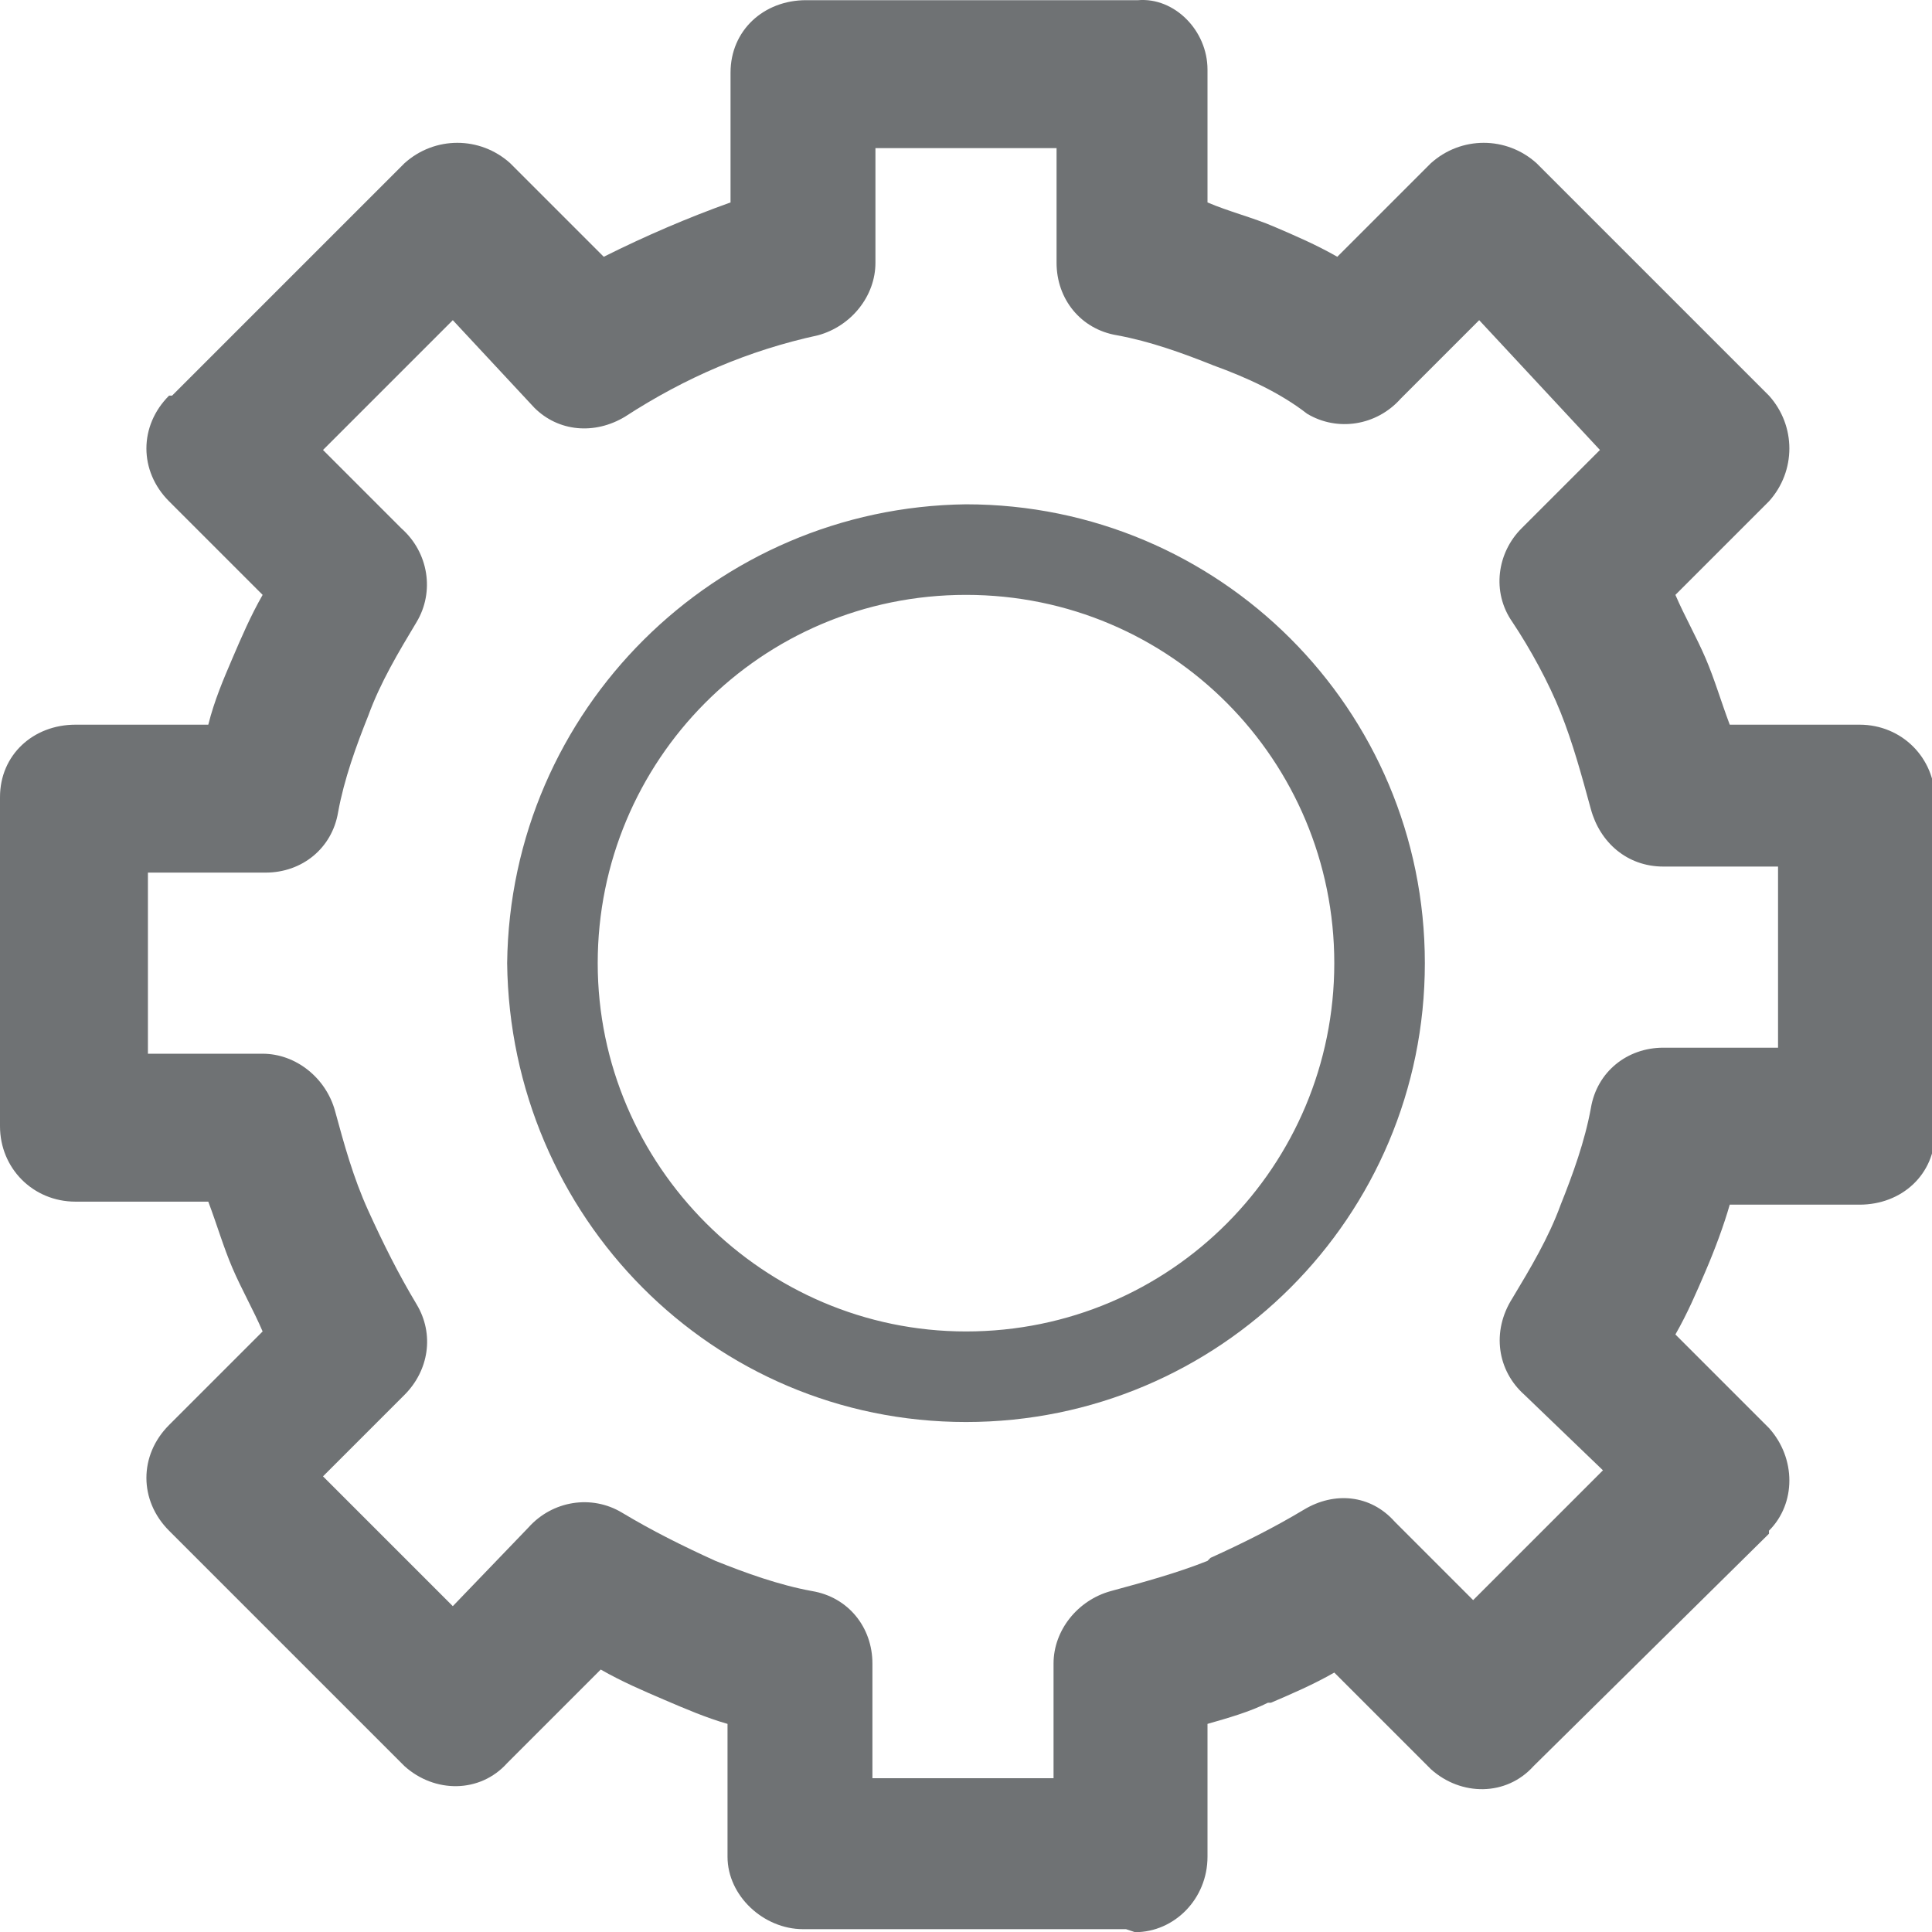 <?xml version="1.0" encoding="UTF-8" standalone="no"?>
<svg width="64px" height="64px" viewBox="0 0 64 64" version="1.1" xmlns="http://www.w3.org/2000/svg" xmlns:xlink="http://www.w3.org/1999/xlink">
    <!-- Generator: Sketch 39.1 (31720) - http://www.bohemiancoding.com/sketch -->
    <title>icon-cog</title>
    <desc>Created with Sketch.</desc>
    <defs></defs>
    <g id="header" stroke="none" stroke-width="1" fill="none" fill-rule="evenodd">
        <g id="icon-cog" fill="#6F7274">
            <path d="M58.9,34.706 L55.1,34.706 C53.9,34.706 52.9,35.506 52.7,36.706 C52.5,37.806 52.1,38.906 51.7,39.906 C51.3,41.006 50.7,42.006 50.1,43.006 C49.4,44.106 49.6,45.406 50.5,46.206 L53.1,48.706 L48.8,53.006 L46.2,50.406 C45.4,49.506 44.2,49.406 43.2,50.006 C42.2,50.606 41.2,51.106 40.1,51.606 L40,51.706 C39,52.106 37.9,52.406 36.8,52.706 C35.7,53.006 34.9,54.006 34.9,55.106 L34.9,58.906 L28.9,58.906 L28.9,55.106 C28.9,53.906 28.1,52.906 26.9,52.706 C25.8,52.506 24.7,52.106 23.7,51.706 C22.6,51.206 21.6,50.706 20.6,50.106 C19.6,49.506 18.3,49.706 17.5,50.606 L15,53.206 L10.7,48.906 L13.4,46.206 C14.2,45.406 14.4,44.206 13.8,43.206 C13.2,42.206 12.7,41.206 12.2,40.106 C11.7,39.006 11.4,37.906 11.1,36.806 C10.8,35.706 9.8,34.906 8.7,34.906 L4.9,34.906 L4.9,28.906 L8.8,28.906 C10,28.906 11,28.106 11.2,26.906 C11.4,25.806 11.8,24.706 12.2,23.706 C12.6,22.606 13.2,21.606 13.8,20.606 C14.4,19.606 14.2,18.306 13.3,17.506 L10.7,14.906 L15,10.606 L17.7,13.506 C18.5,14.306 19.7,14.406 20.7,13.806 C22.7,12.506 24.8,11.606 27.1,11.106 C28.2,10.806 29,9.806 29,8.706 L29,4.906 L35,4.906 L35,8.706 C35,9.906 35.8,10.906 37,11.106 C38.1,11.306 39.2,11.706 40.2,12.106 C41.3,12.506 42.4,13.006 43.3,13.706 C44.3,14.306 45.6,14.106 46.4,13.206 L49,10.606 L53,14.906 L50.4,17.506 C49.6,18.306 49.4,19.606 50.1,20.606 C50.7,21.506 51.3,22.606 51.7,23.606 C52.1,24.606 52.4,25.706 52.7,26.806 C53,27.906 53.9,28.706 55.1,28.706 L58.9,28.706 L58.9,34.706 Z M61.6,24.006 L57.3,24.006 C57,23.206 56.8,22.506 56.5,21.806 C56.2,21.106 55.8,20.406 55.5,19.706 L58.6,16.606 C59.5,15.606 59.5,14.106 58.6,13.106 L50.9,5.406 C49.9,4.506 48.4,4.506 47.4,5.406 L44.3,8.506 C43.6,8.106 42.9,7.806 42.2,7.506 C41.5,7.206 40.7,7.006 40,6.706 L40,2.306 C40,1.006 38.9,-0.094 37.7,0.006 L26.7,0.006 C25.3,0.006 24.2,1.006 24.2,2.406 L24.2,6.706 C22.8,7.206 21.4,7.806 20,8.506 L16.9,5.406 C15.9,4.506 14.4,4.506 13.4,5.406 L5.7,13.106 L5.6,13.106 C4.6,14.106 4.6,15.606 5.6,16.606 L8.7,19.706 C8.3,20.406 8,21.106 7.7,21.806 C7.4,22.506 7.1,23.206 6.9,24.006 L2.5,24.006 C1.1,24.006 0,25.006 0,26.406 L0,37.106 L0,37.306 C0,38.706 1.1,39.806 2.5,39.806 L6.9,39.806 C7.2,40.606 7.4,41.306 7.7,42.006 C8,42.706 8.4,43.406 8.7,44.106 L5.6,47.206 C4.6,48.206 4.6,49.706 5.6,50.706 L13.3,58.406 L13.4,58.506 C14.4,59.406 15.9,59.406 16.8,58.406 L19.9,55.306 C20.6,55.706 21.3,56.006 22,56.306 C22.7,56.606 23.4,56.906 24.1,57.106 L24.1,61.506 C24.1,62.806 25.3,63.906 26.6,63.906 L37.3,63.906 L37.6,64.006 C38.9,64.006 40,62.906 40,61.506 L40,57.106 C40.7,56.906 41.4,56.706 42,56.406 L42.1,56.406 C42.8,56.106 43.5,55.806 44.2,55.406 L47.3,58.506 L47.4,58.606 C48.4,59.506 49.9,59.506 50.8,58.506 L58.6,50.806 L58.6,50.706 C59.5,49.806 59.5,48.306 58.6,47.306 L55.5,44.206 C55.9,43.506 56.2,42.806 56.5,42.106 C56.8,41.406 57.1,40.606 57.3,39.906 L61.6,39.906 C63,39.906 64.1,38.906 64.1,37.506 L64.1,26.506 C64.1,25.106 63,24.006 61.6,24.006 L61.6,24.006 Z M32,16.706 C23.7,16.806 16.9,23.506 16.8,31.906 C16.9,40.306 23.6,47.106 32,47.106 C40.4,47.106 47.2,40.306 47.2,31.906 C47.2,23.506 40.4,16.706 32,16.706 M32,44.106 C25.3,44.106 19.8,38.606 19.8,31.906 C19.8,25.206 25.2,19.706 32,19.706 C38.8,19.706 44.2,25.206 44.2,31.906 C44.2,38.606 38.8,44.106 32,44.106" id="Combined-Shape"></path>
        </g>
    </g>
</svg>